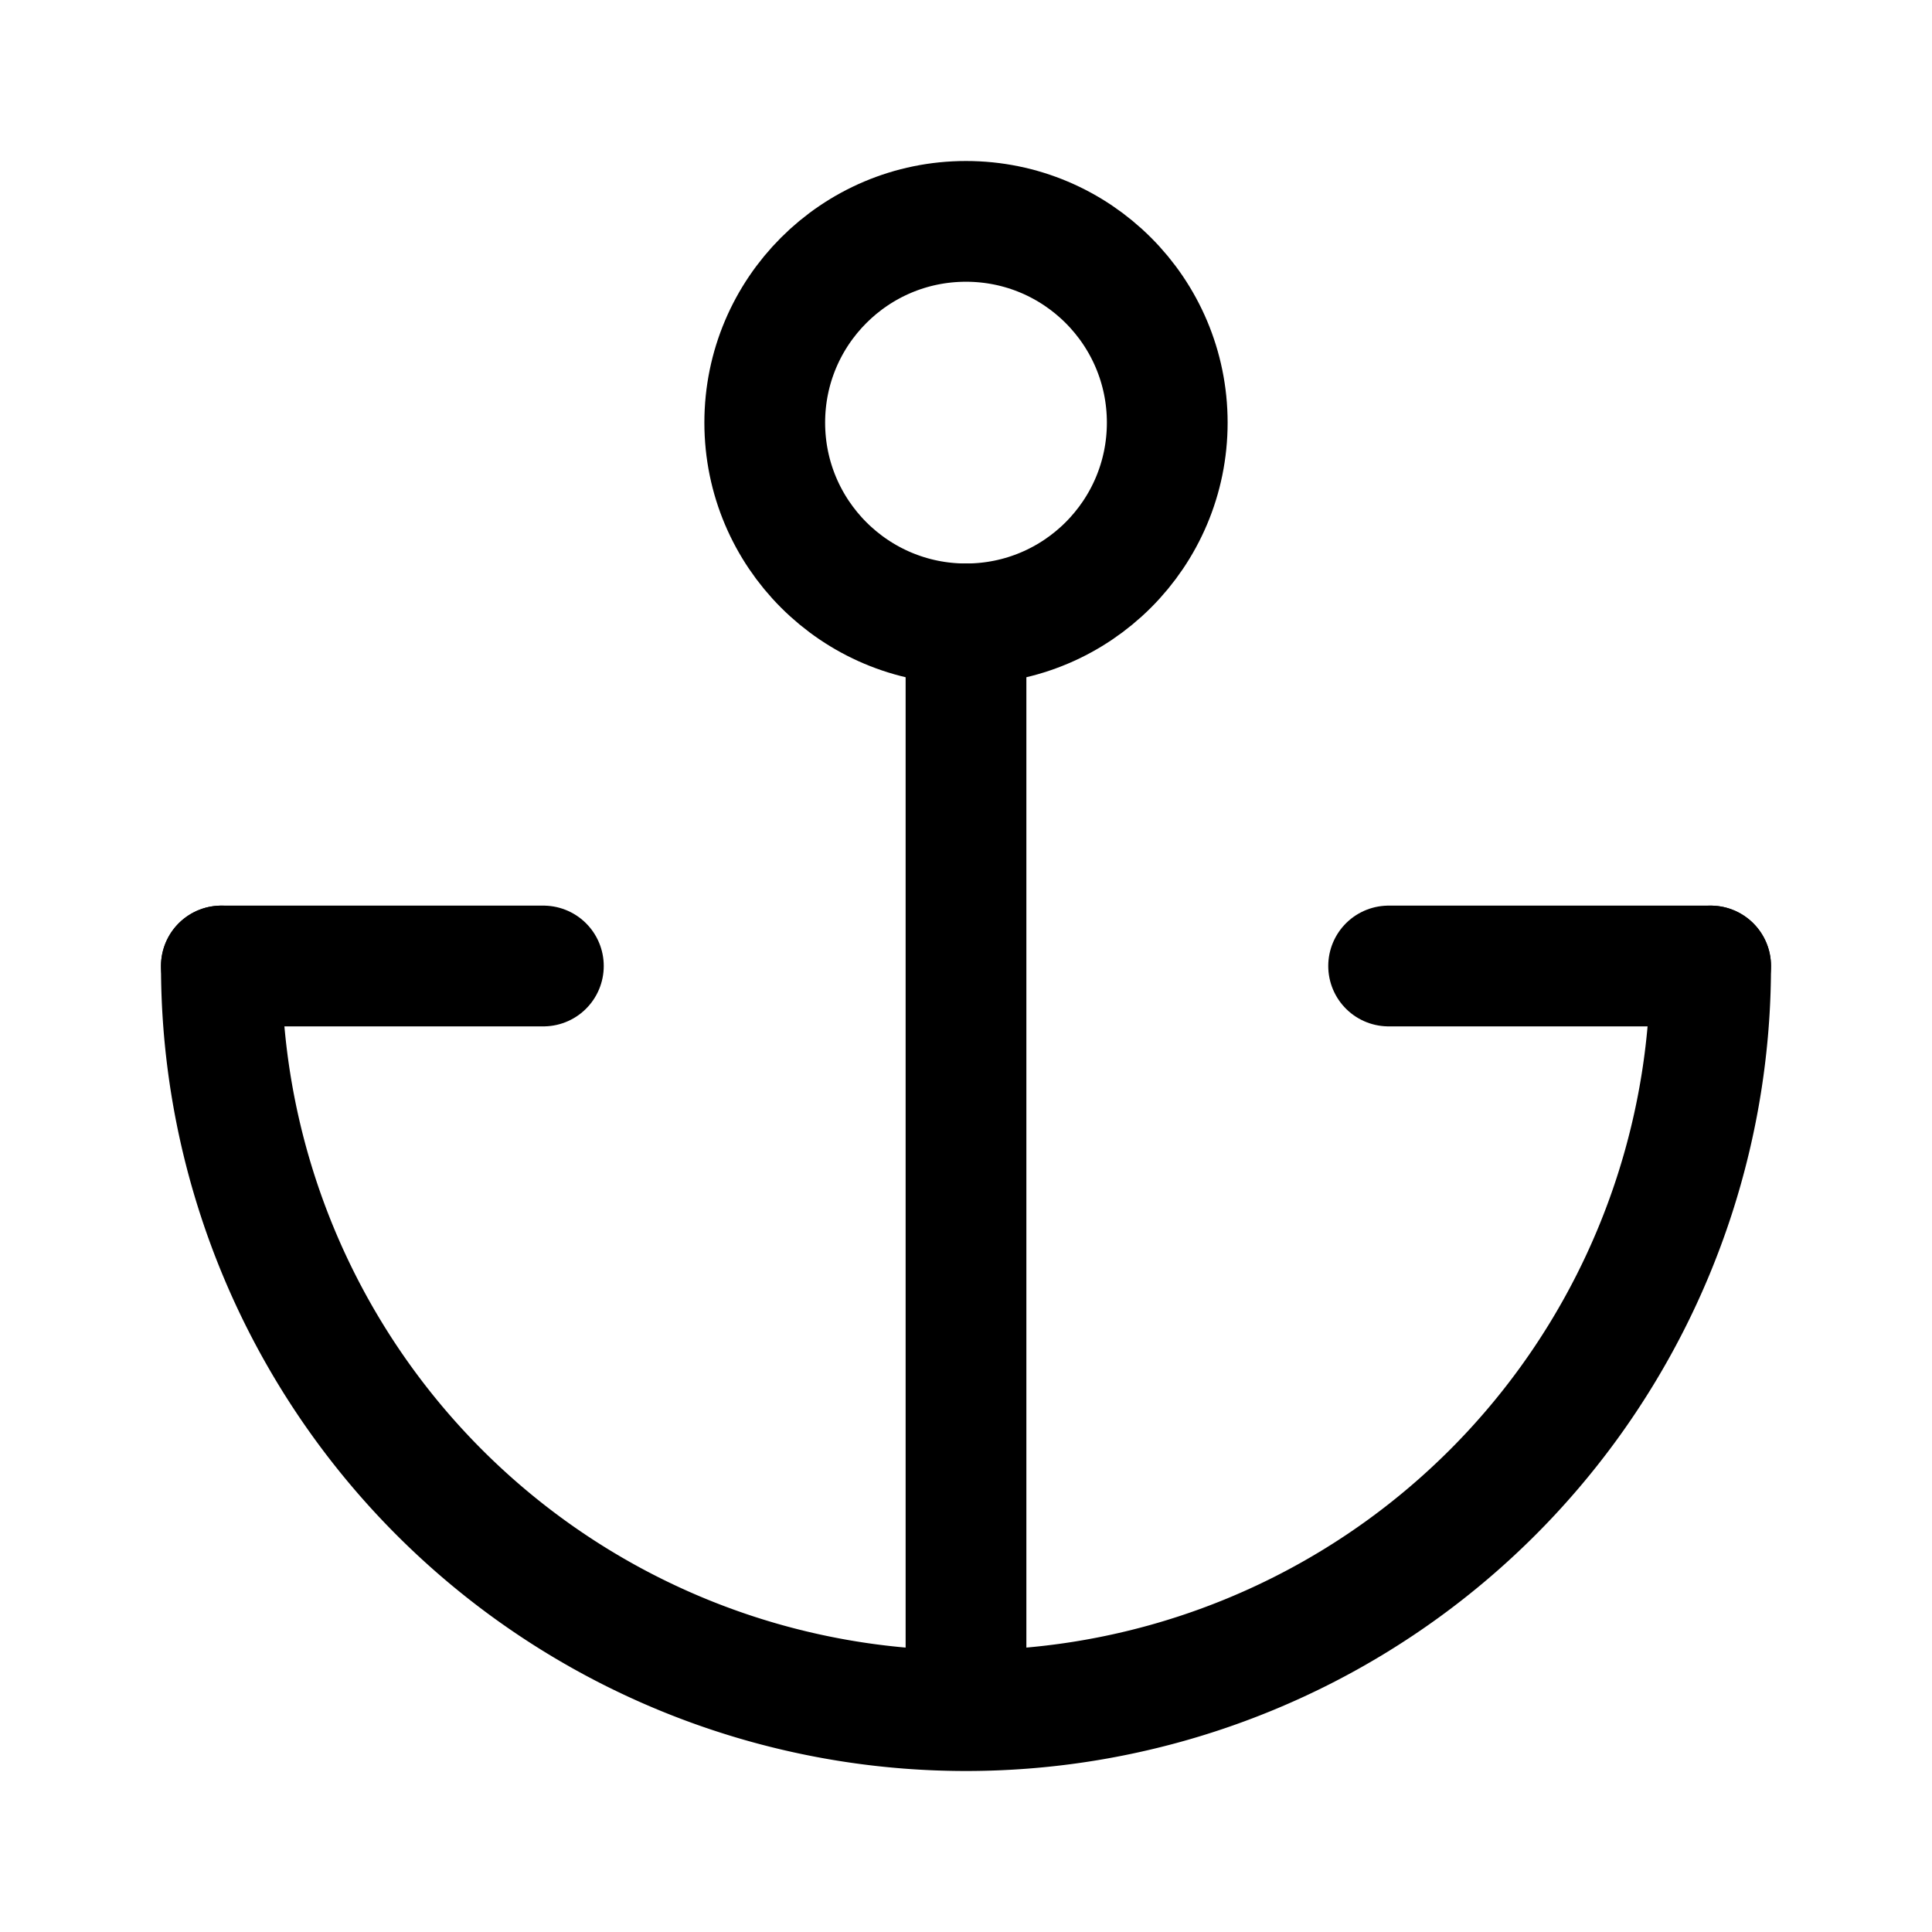 <svg xmlns="http://www.w3.org/2000/svg" xmlns:xlink="http://www.w3.org/1999/xlink" width="24" height="24" viewBox="0 0 24 24"><g fill="none" stroke="currentColor" stroke-width="1.5"><path stroke-linecap="round" stroke-linejoin="round" d="M2.75 12a9.25 9.25 0 1 0 18.5 0M12 21.25V7.75"/><circle cx="12" cy="5.25" r="2.5"/><path stroke-linecap="round" d="M2.75 12h4m10.5 0h4"/></g></svg>